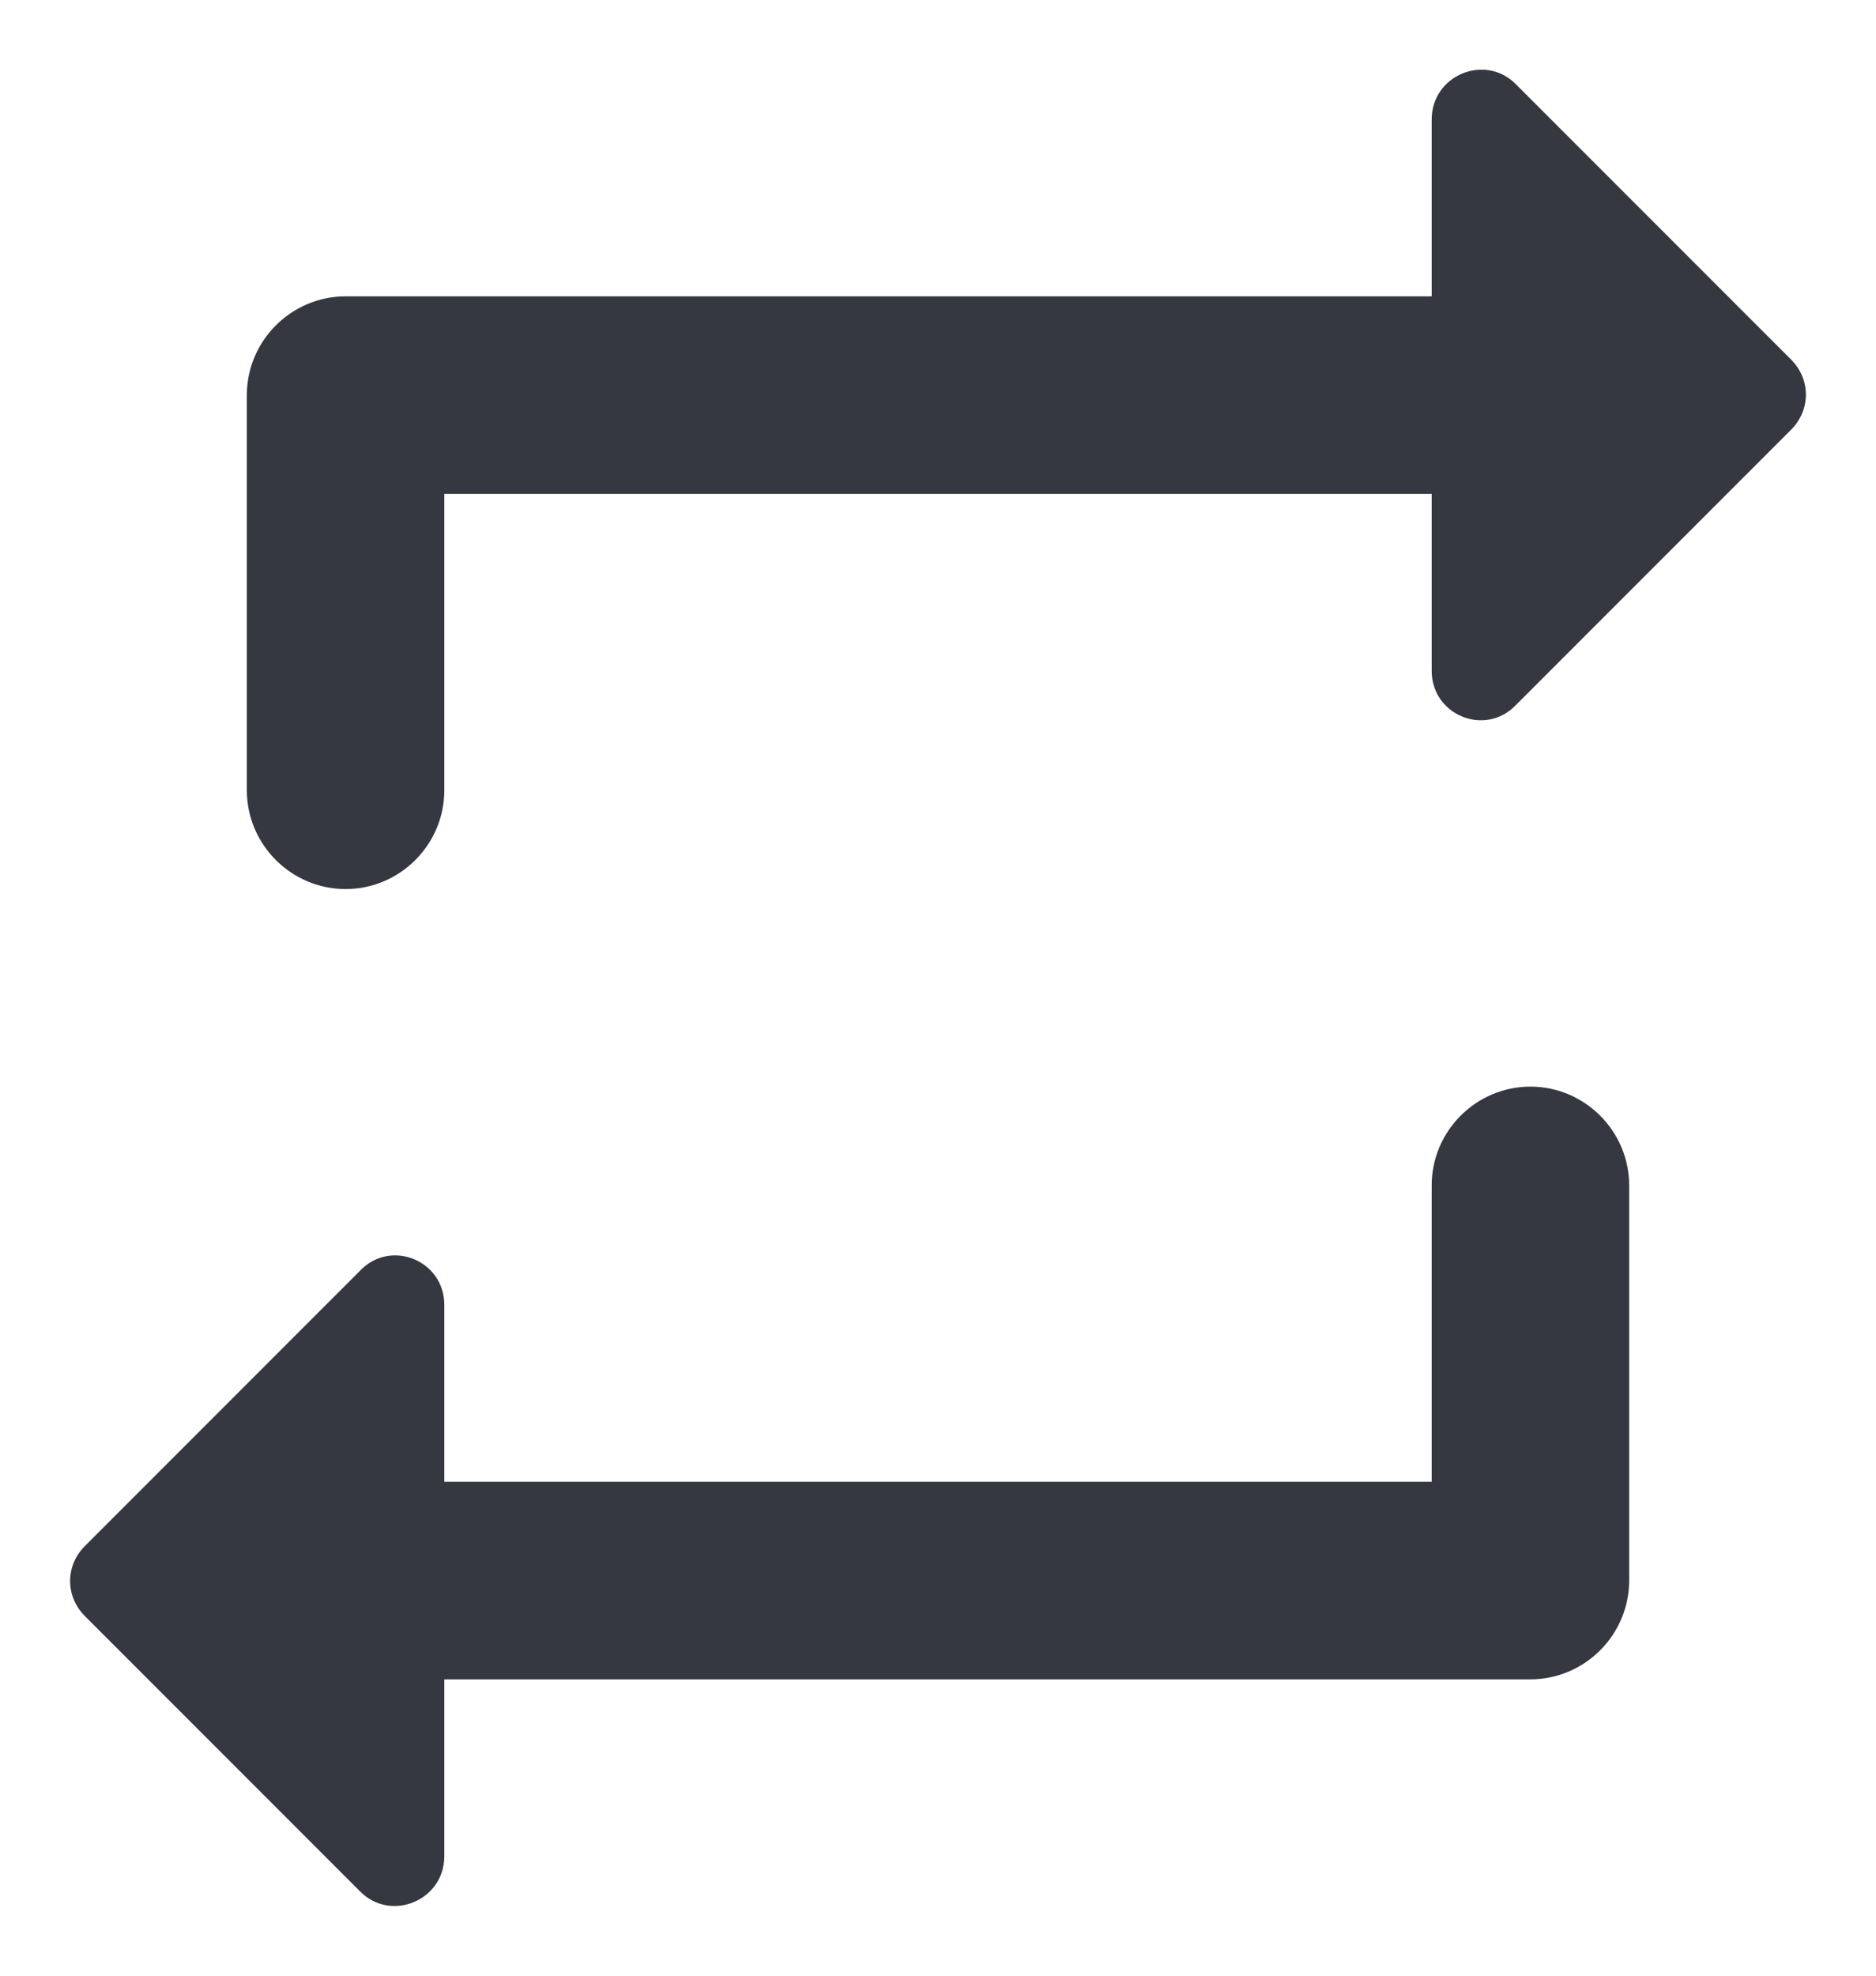 <svg width="19" height="20" viewBox="0 0 19 20" fill="none" xmlns="http://www.w3.org/2000/svg">
<path d="M4.5 5H14.5V6.79C14.5 7.24 15.04 7.46 15.35 7.14L18.14 4.35C18.34 4.15 18.34 3.84 18.14 3.64L15.35 0.85C15.04 0.54 14.5 0.76 14.5 1.21V3H3.5C2.95 3 2.5 3.45 2.5 4V8C2.5 8.55 2.95 9 3.5 9C4.05 9 4.5 8.55 4.5 8V5ZM14.5 15H4.5V13.21C4.5 12.76 3.96 12.54 3.65 12.86L0.86 15.65C0.66 15.85 0.66 16.16 0.86 16.36L3.65 19.15C3.96 19.46 4.5 19.24 4.5 18.79V17H15.5C16.05 17 16.5 16.55 16.5 16V12C16.5 11.45 16.05 11 15.5 11C14.95 11 14.5 11.45 14.5 12V15Z" fill="#353840"/>
</svg>
 